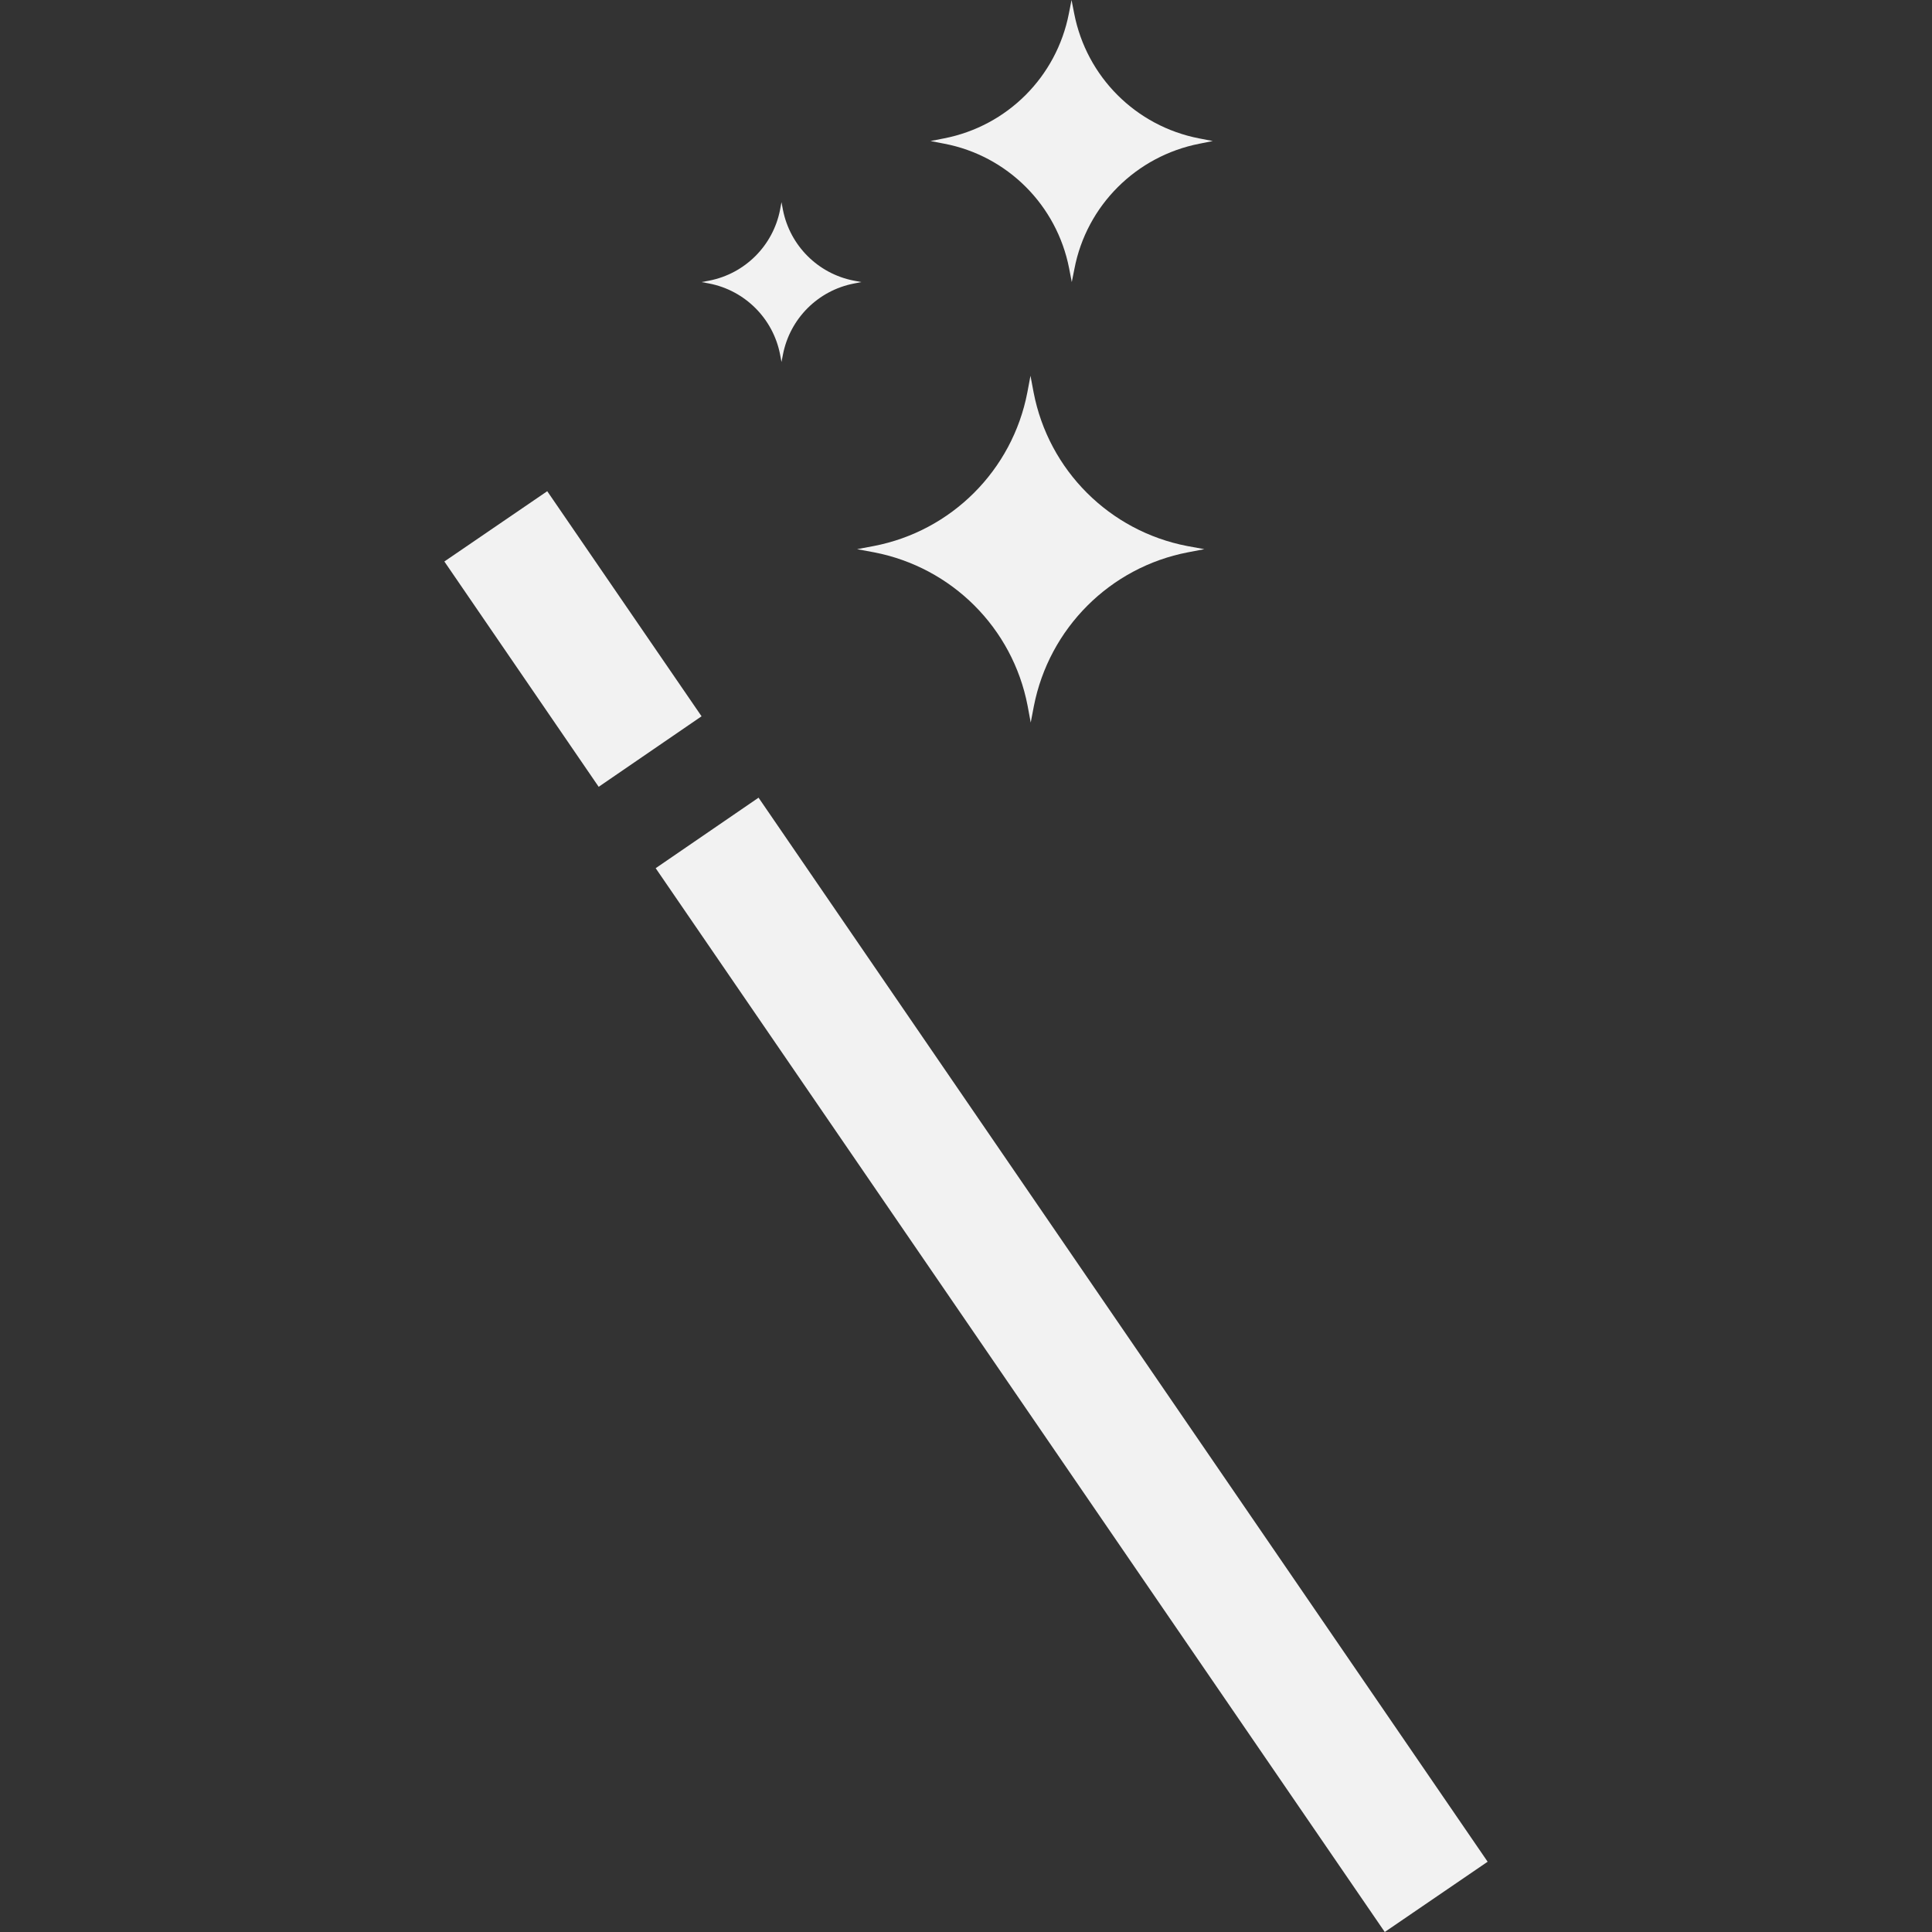 <?xml version="1.0" encoding="utf-8"?>
<!-- Generator: Adobe Illustrator 19.1.0, SVG Export Plug-In . SVG Version: 6.00 Build 0)  -->
<svg version="1.1" id="Layer_3" xmlns="http://www.w3.org/2000/svg" xmlns:xlink="http://www.w3.org/1999/xlink" x="0px" y="0px"
	 viewBox="0 0 800 800" style="enable-background:new 0 0 800 800;" xml:space="preserve">
<rect x="0" y="0" width="800" height="800" fill="#333333" stroke="none"/>
<style type="text/css">
	.st0{fill:#f2f2f2;}
</style>
<g>
	<g>
		<path class="st0" d="M502.2,58.4l-5.5,1.1c-26.2,5.1-46.8,25.6-51.8,51.8l-1.1,5.5l-1.1-5.7C437.6,85,417.2,64.5,391,59.5
			l-5.7-1.1l5.6-1.1c26.2-5.1,46.6-25.5,51.7-51.7l1.1-5.6l1.1,5.6c5.1,26.2,25.5,46.6,51.7,51.7L502.2,58.4z"/>
		<path class="st0" d="M498.7,227.4l-6.8,1.3c-32.3,6.2-57.5,31.5-63.8,63.7l-1.3,6.8l-1.3-7c-6.2-32.2-31.4-57.3-63.6-63.5l-7-1.3
			l6.9-1.3c32.2-6.2,57.4-31.4,63.6-63.6l1.3-6.9l1.3,6.9c6.2,32.2,31.4,57.4,63.6,63.6L498.7,227.4z"/>
		<path class="st0" d="M356.7,116.8l-3.1,0.6c-14.9,2.9-26.5,14.5-29.4,29.4l-0.6,3.1l-0.6-3.2c-2.9-14.8-14.5-26.4-29.3-29.3
			l-3.2-0.6l3.2-0.6c14.8-2.9,26.4-14.5,29.3-29.3l0.6-3.2l0.6,3.2c2.9,14.8,14.5,26.4,29.3,29.3L356.7,116.8z"/>
		<polygon class="st0" points="616,770.9 573.4,800 271.5,359.5 314.1,330.3 		"/>
		<polygon class="st0" points="290.5,296.6 247.9,325.8 184,232.5 226.6,203.4 		"/>
	</g>
</g>
</svg>
